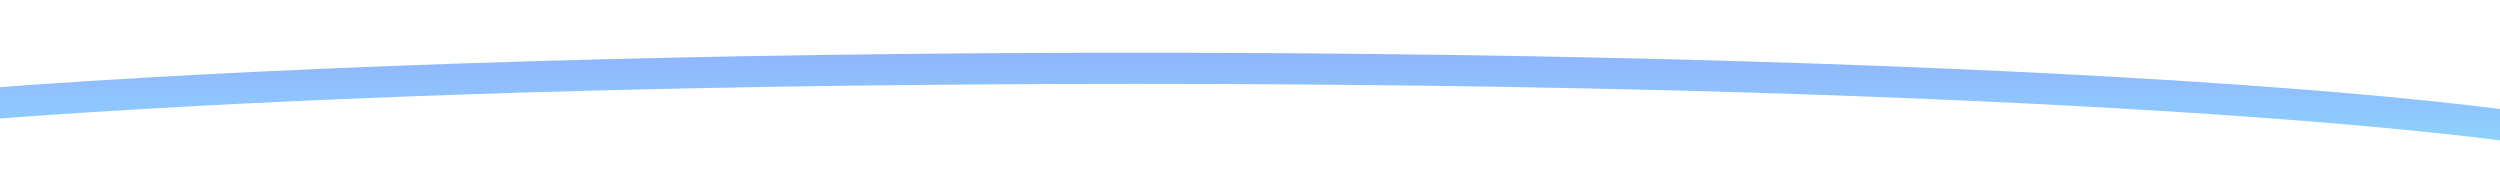 <svg xmlns="http://www.w3.org/2000/svg" xmlns:xlink="http://www.w3.org/1999/xlink" width="193.434" height="13.21" viewBox="0 0 193.434 13.21">
  <defs>
    <clipPath id="clip-path">
      <rect id="Rectangle_2361" data-name="Rectangle 2361" width="193.434" height="13.21" transform="translate(0 0)" fill="#fff" stroke="#707070" stroke-width="1"/>
    </clipPath>
    <linearGradient id="linear-gradient" x1="0.5" x2="0.5" y2="1" gradientUnits="objectBoundingBox">
      <stop offset="0" stop-color="#1f6cfc"/>
      <stop offset="1" stop-color="#1df4f7"/>
    </linearGradient>
    <filter id="Ellipse_14" x="-41.688" y="-4.917" width="259.182" height="34.879" filterUnits="userSpaceOnUse">
      <feOffset dy="1" input="SourceAlpha"/>
      <feGaussianBlur stdDeviation="3" result="blur"/>
      <feFlood flood-color="#12edff" flood-opacity="0.463"/>
      <feComposite operator="in" in2="blur"/>
      <feComposite in="SourceGraphic"/>
    </filter>
  </defs>
  <g id="Mask_Group_5" data-name="Mask Group 5" opacity="0.5" clip-path="url(#clip-path)">
    <g transform="matrix(1, 0, 0, 1, 0, 0)" filter="url(#Ellipse_14)">
      <path id="Ellipse_14-2" data-name="Ellipse 14" d="M120.591,2.411C57.4,2.411,16.143,5.655,5.18,8.44c10.962,2.784,52.224,6.028,115.411,6.028S225.04,11.224,236,8.44C225.04,5.655,183.778,2.411,120.591,2.411m0-2.411c66.6,0,120.591,3.779,120.591,8.44s-53.991,8.44-120.591,8.44S0,13.1,0,8.44,53.991,0,120.591,0Z" transform="translate(-32.69 3.08)" fill="url(#linear-gradient)"/>
    </g>
  </g>
</svg>
